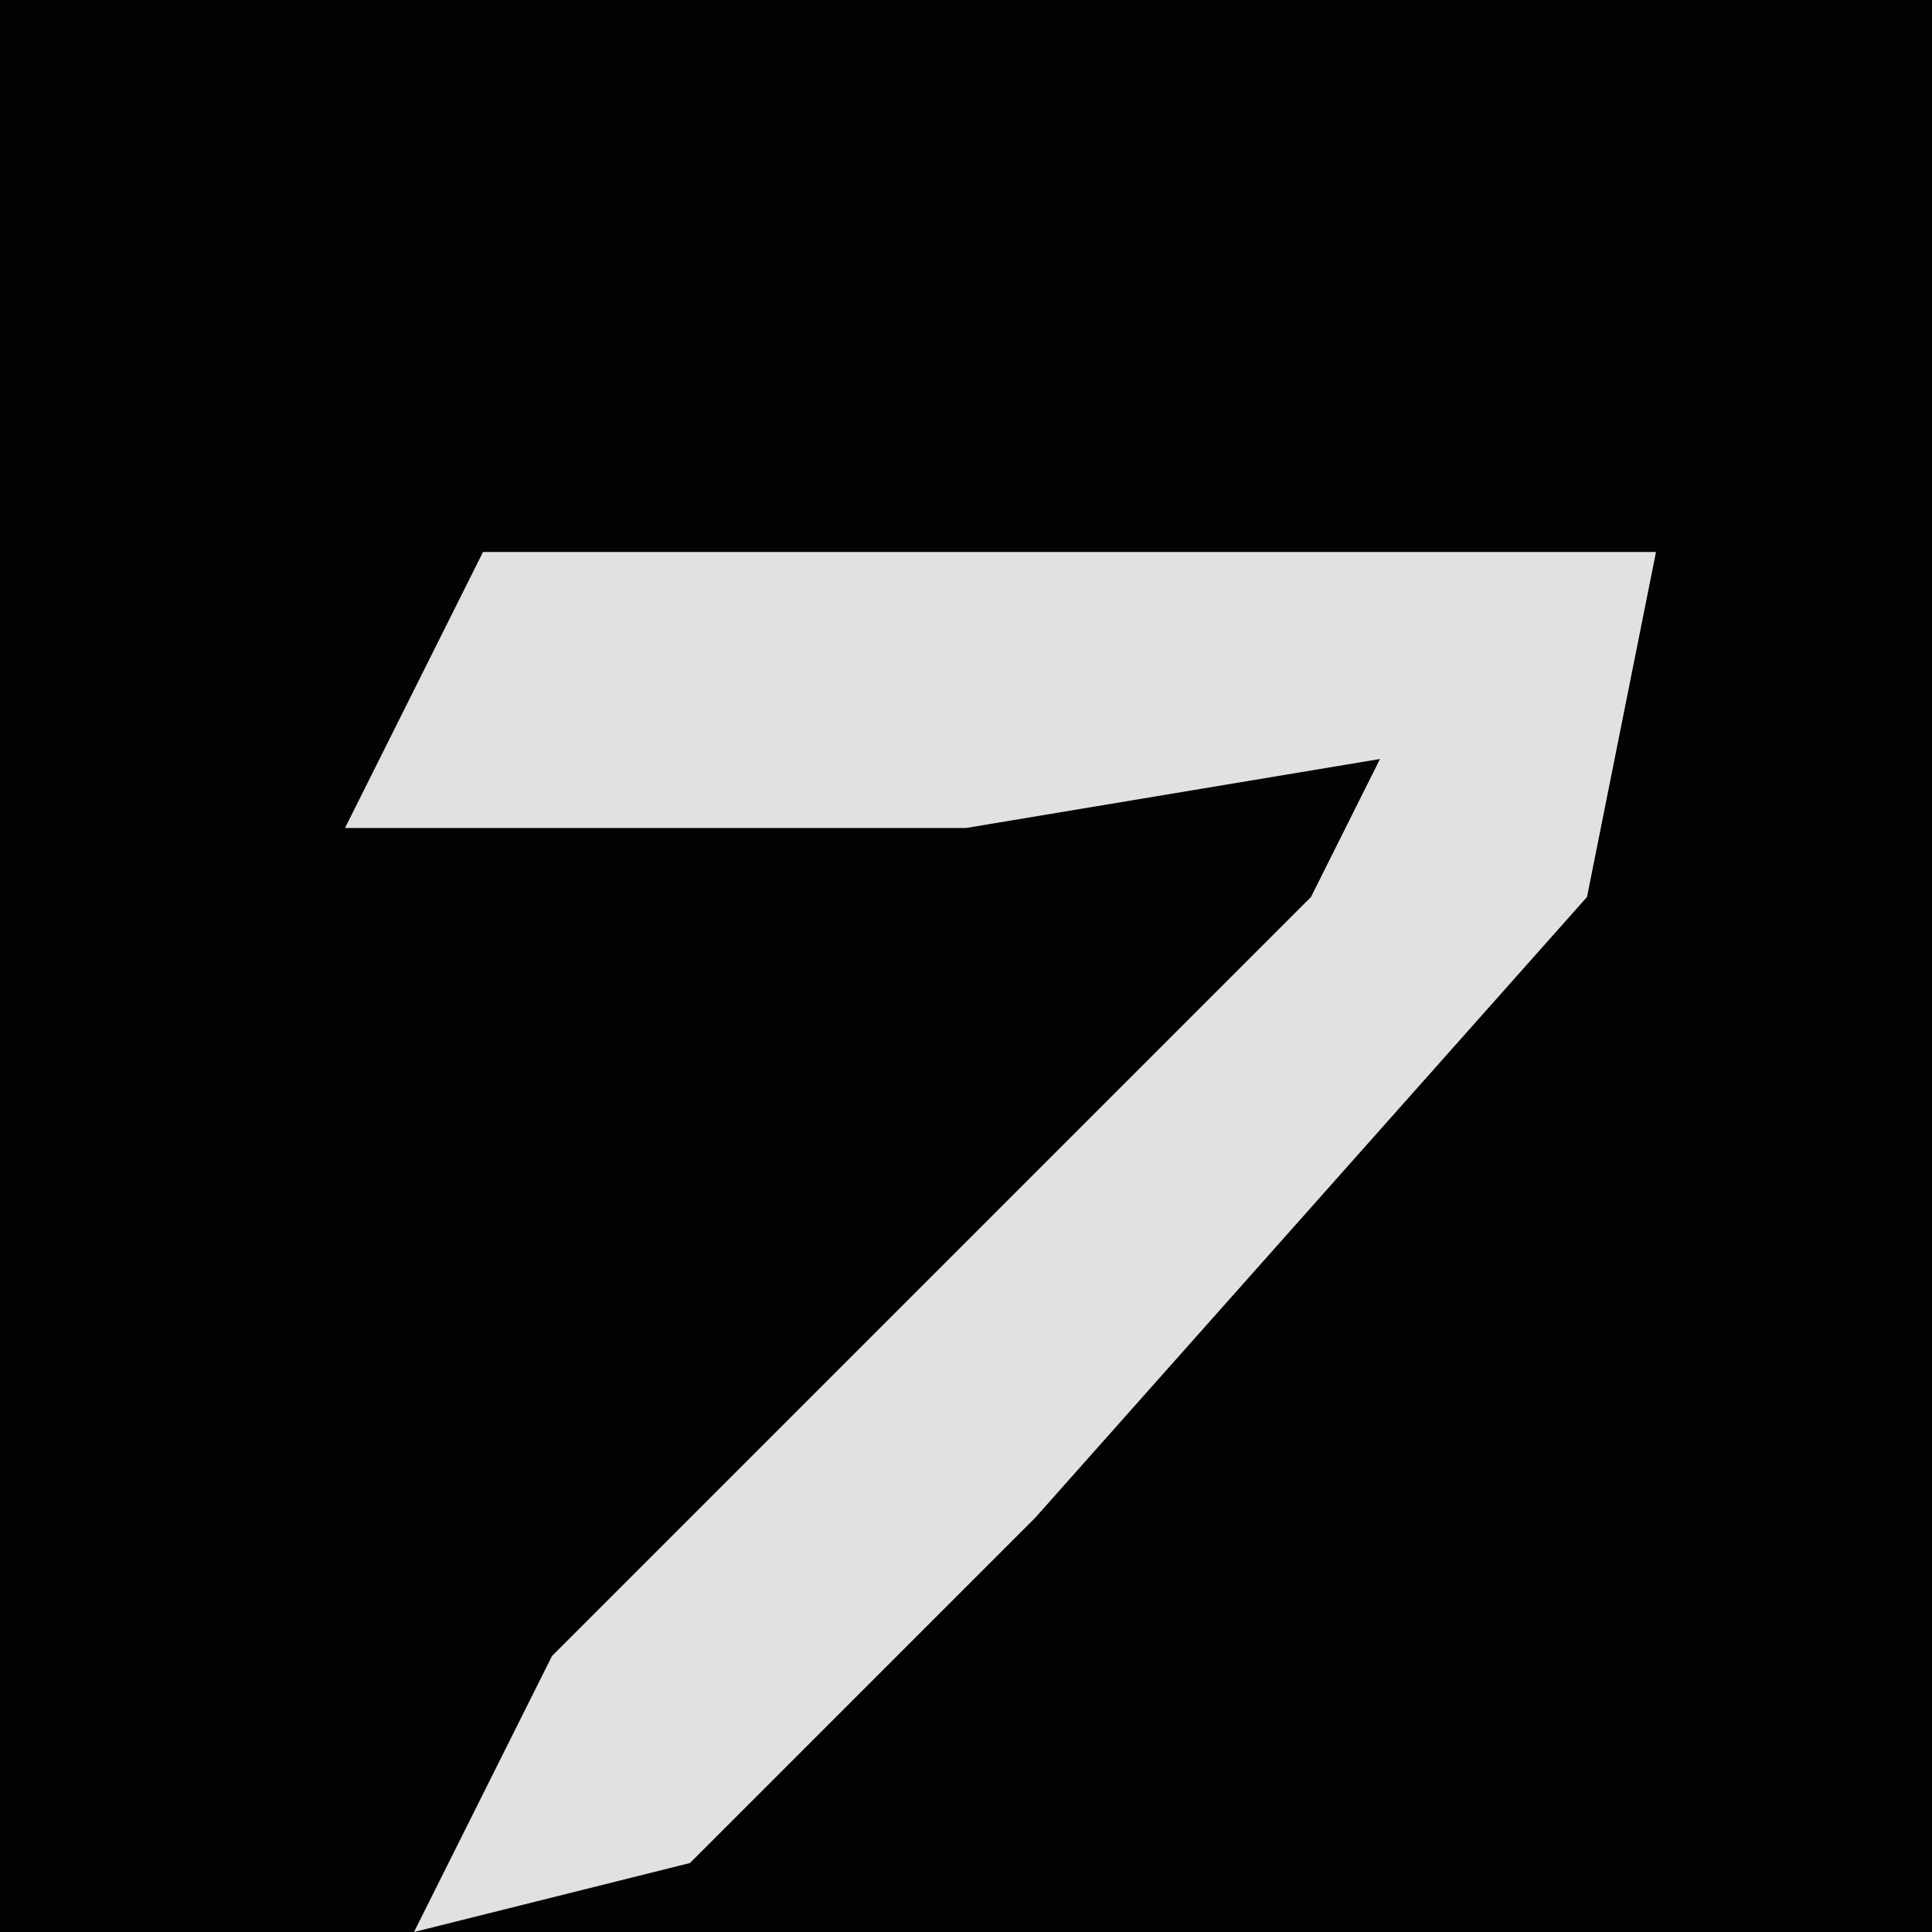<?xml version="1.0" encoding="UTF-8"?>
<svg version="1.1" xmlns="http://www.w3.org/2000/svg" width="28" height="28">
<path d="M0,0 L28,0 L28,28 L0,28 Z " fill="#030303" transform="translate(0,0)"/>
<path d="M0,0 L17,0 L16,5 L8,14 L3,19 L-1,20 L1,16 L12,5 L13,3 L7,4 L-2,4 Z " fill="#E1E1E1" transform="translate(7,8)"/>
</svg>
